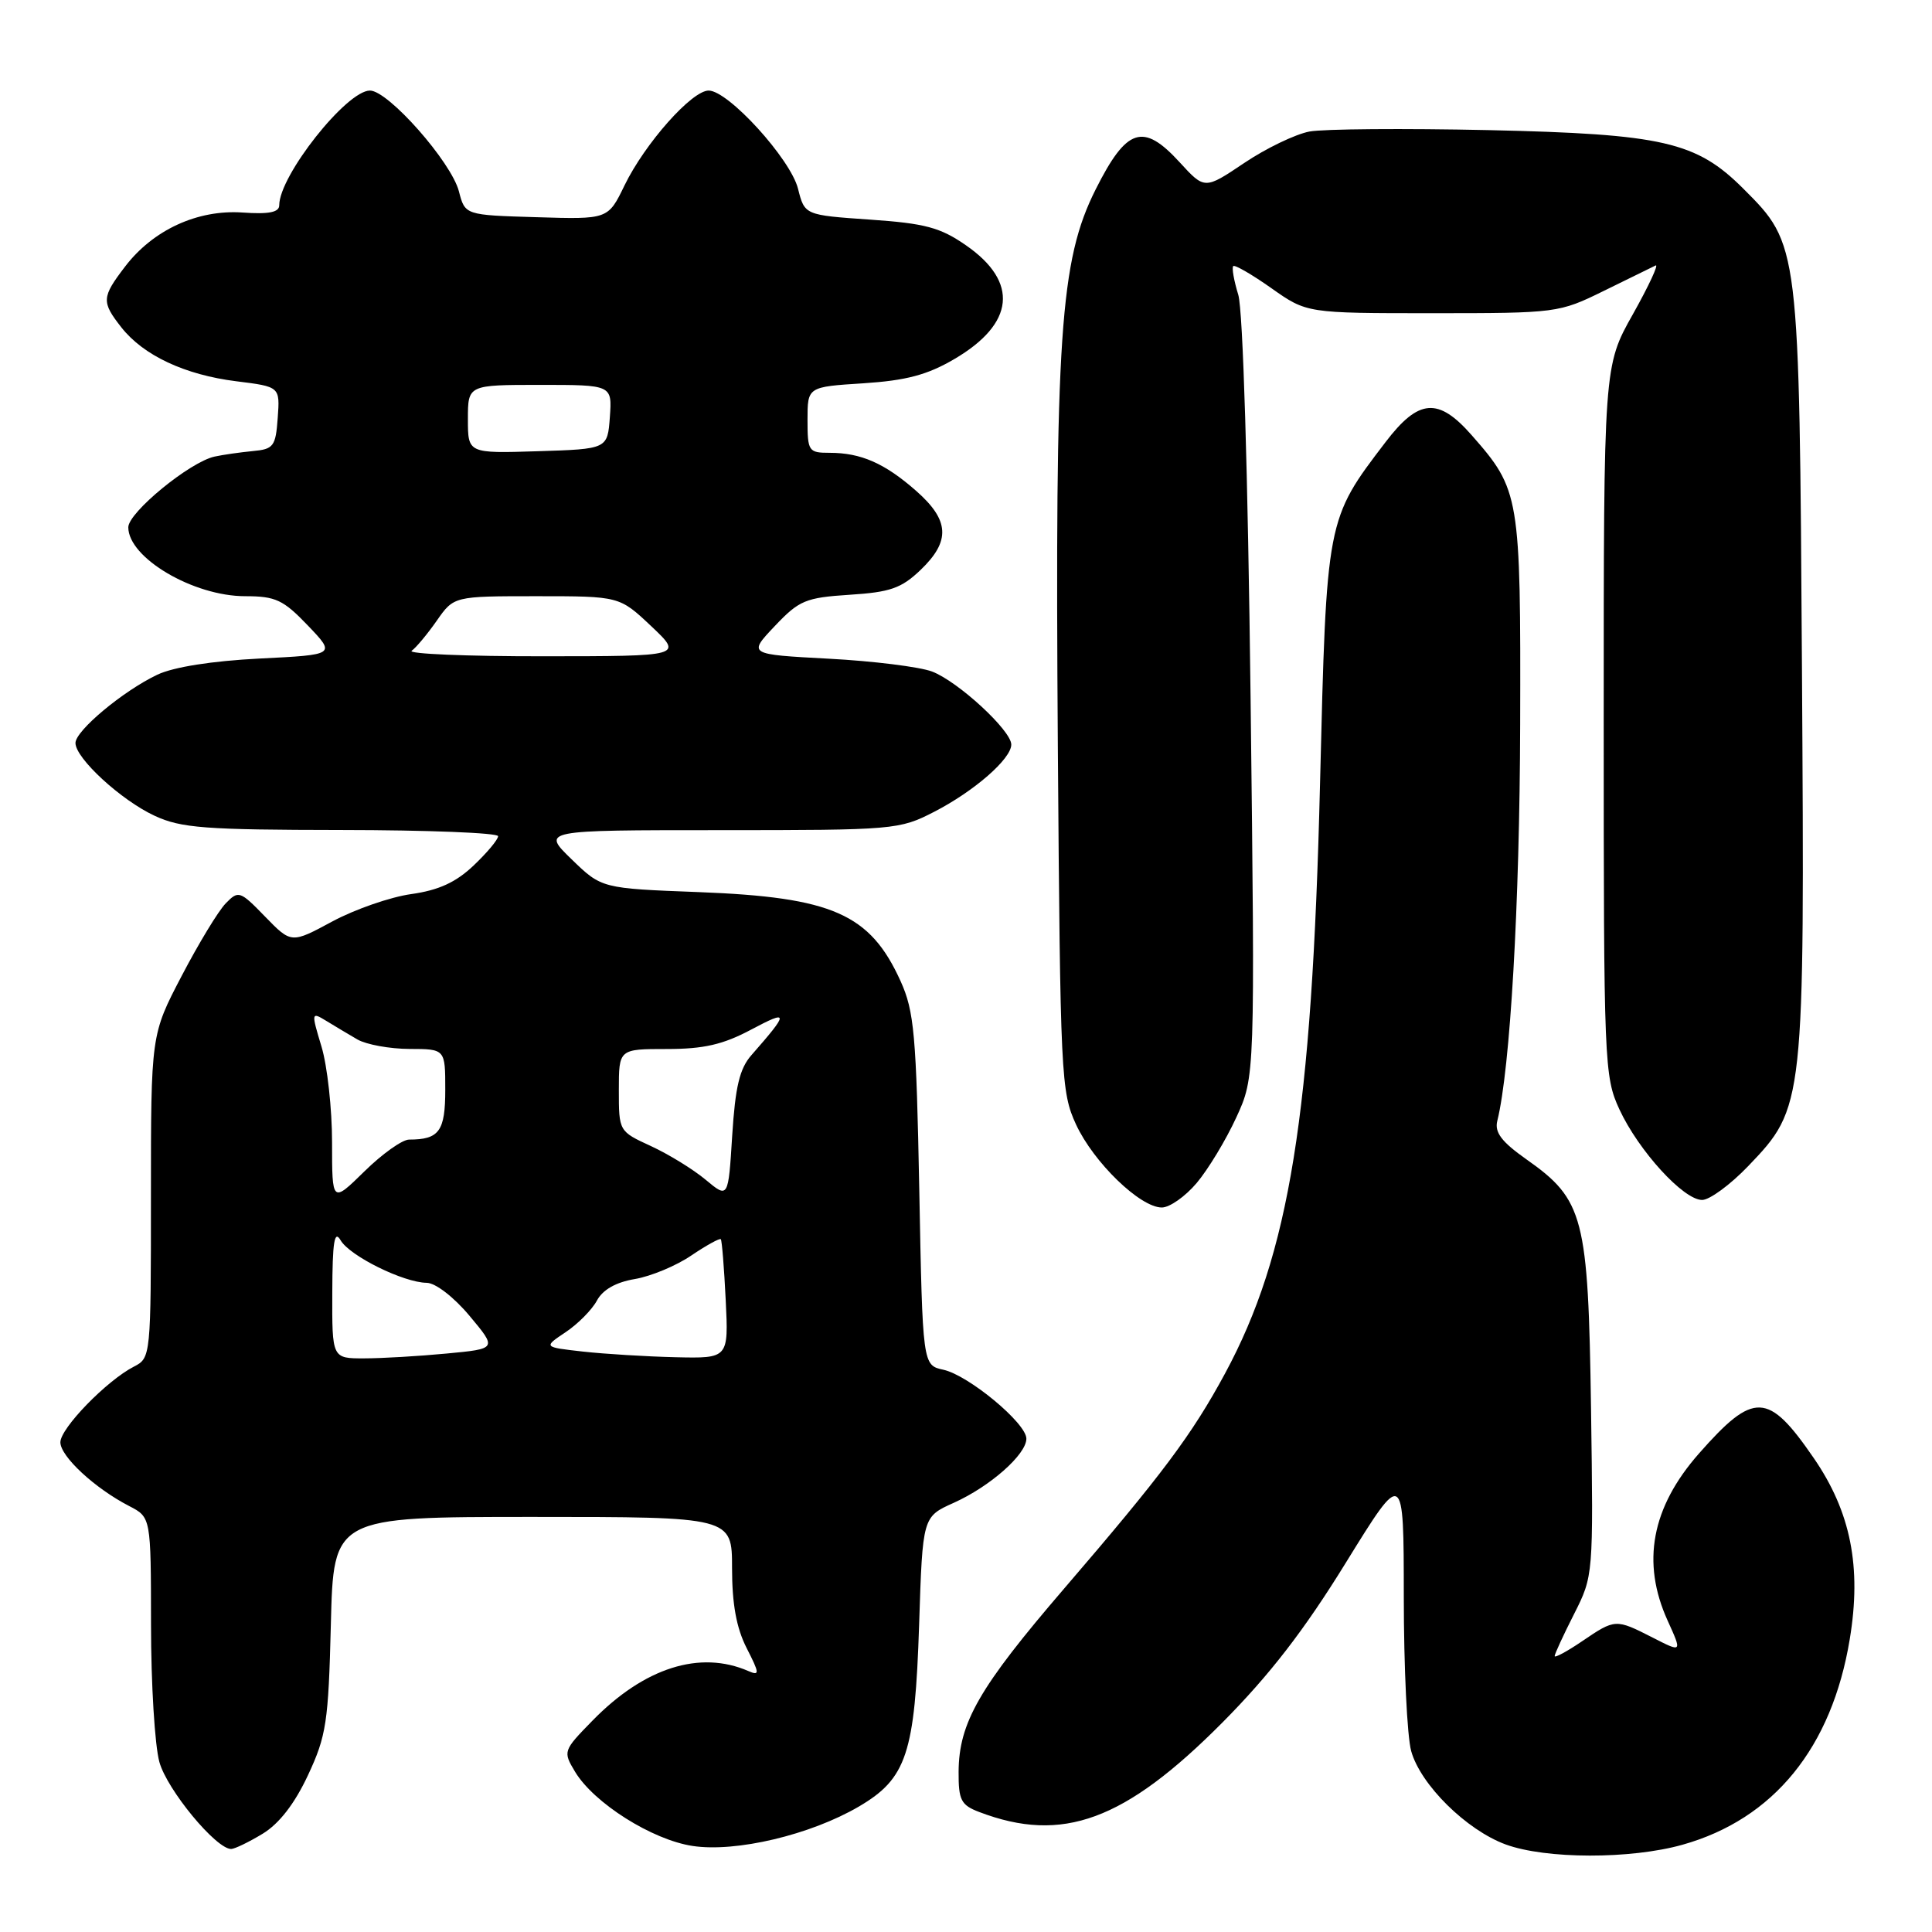 <?xml version="1.0" encoding="UTF-8" standalone="no"?>
<!DOCTYPE svg PUBLIC "-//W3C//DTD SVG 1.1//EN" "http://www.w3.org/Graphics/SVG/1.1/DTD/svg11.dtd" >
<svg xmlns="http://www.w3.org/2000/svg" xmlns:xlink="http://www.w3.org/1999/xlink" version="1.1" viewBox="0 0 256 256">
 <g >
 <path fill="currentColor"
d=" M 222.93 244.44 C 235.02 241.05 242.73 231.57 245.10 217.21 C 246.69 207.63 245.24 200.33 240.33 193.20 C 234.29 184.41 232.40 184.33 225.11 192.61 C 218.83 199.75 217.47 207.03 220.97 214.74 C 222.90 218.99 222.90 218.99 218.99 216.99 C 214.08 214.49 214.03 214.49 209.64 217.47 C 207.64 218.83 206.00 219.71 206.00 219.44 C 206.00 219.16 207.16 216.65 208.57 213.87 C 211.13 208.81 211.13 208.74 210.82 186.65 C 210.45 161.24 209.87 158.98 202.26 153.62 C 198.96 151.29 198.02 150.05 198.40 148.52 C 200.11 141.66 201.37 119.80 201.43 96.00 C 201.51 65.66 201.38 64.92 195.02 57.68 C 190.58 52.62 187.99 52.82 183.60 58.57 C 175.74 68.86 175.77 68.73 174.91 103.89 C 173.84 147.70 170.86 166.19 162.32 182.00 C 157.93 190.12 154.01 195.37 140.99 210.51 C 129.75 223.59 127.06 228.26 127.02 234.77 C 127.00 238.53 127.34 239.18 129.75 240.10 C 140.78 244.30 149.03 241.27 161.98 228.24 C 168.24 221.93 172.80 216.04 178.33 207.07 C 186.00 194.65 186.00 194.65 186.01 211.57 C 186.01 220.88 186.45 230.09 186.99 232.03 C 188.23 236.49 194.31 242.49 199.51 244.40 C 204.83 246.35 216.07 246.37 222.93 244.44 Z  M 34.82 242.97 C 37.00 241.64 39.05 238.99 40.81 235.22 C 43.24 230.02 43.52 228.20 43.84 215.25 C 44.19 201.00 44.19 201.00 70.59 201.00 C 97.00 201.00 97.00 201.00 97.00 207.79 C 97.00 212.53 97.58 215.72 98.93 218.37 C 100.65 221.74 100.68 222.08 99.18 221.43 C 92.75 218.62 85.36 220.97 78.50 228.00 C 74.61 231.98 74.58 232.07 76.20 234.77 C 78.70 238.92 86.41 243.79 91.78 244.60 C 97.52 245.47 107.39 243.13 113.80 239.38 C 120.14 235.66 121.23 232.37 121.79 215.24 C 122.25 200.98 122.25 200.98 126.38 199.13 C 131.20 196.96 136.00 192.72 136.00 190.63 C 136.00 188.58 128.35 182.24 125.01 181.50 C 122.25 180.90 122.25 180.90 121.81 157.70 C 121.41 137.09 121.14 134.00 119.33 130.00 C 115.29 121.09 110.31 118.89 92.61 118.21 C 79.72 117.72 79.72 117.72 75.74 113.86 C 71.76 110.00 71.76 110.00 95.41 110.00 C 118.50 110.00 119.18 109.94 123.78 107.57 C 129.09 104.84 134.00 100.55 134.00 98.66 C 134.00 96.79 126.94 90.29 123.50 88.98 C 121.85 88.36 115.69 87.59 109.80 87.28 C 99.11 86.71 99.11 86.71 102.66 82.96 C 105.90 79.54 106.74 79.19 112.58 78.81 C 117.96 78.47 119.44 77.95 121.98 75.52 C 125.98 71.69 125.82 68.93 121.39 65.04 C 117.23 61.38 114.08 60.00 109.93 60.00 C 107.14 60.00 107.00 59.80 107.00 55.63 C 107.00 51.26 107.00 51.26 114.39 50.79 C 120.07 50.42 122.87 49.68 126.45 47.58 C 134.46 42.89 135.03 37.37 127.99 32.50 C 124.59 30.14 122.58 29.60 115.29 29.10 C 106.62 28.50 106.62 28.50 105.74 25.00 C 104.74 21.05 96.50 12.00 93.90 12.00 C 91.67 12.00 85.46 19.00 82.75 24.57 C 80.57 29.07 80.57 29.07 71.10 28.78 C 61.62 28.50 61.62 28.50 60.81 25.36 C 59.80 21.46 51.45 12.00 49.02 12.00 C 45.92 12.00 37.00 23.28 37.00 27.20 C 37.00 28.13 35.63 28.41 32.13 28.16 C 26.17 27.75 20.27 30.47 16.56 35.34 C 13.46 39.40 13.43 40.00 16.09 43.39 C 19.01 47.10 24.50 49.67 31.31 50.52 C 37.10 51.24 37.10 51.24 36.80 55.37 C 36.53 59.15 36.25 59.52 33.50 59.77 C 31.85 59.93 29.57 60.25 28.43 60.50 C 25.16 61.21 17.00 67.90 17.00 69.87 C 17.00 73.92 25.62 79.00 32.49 79.00 C 36.52 79.00 37.54 79.48 40.79 82.88 C 44.50 86.76 44.50 86.76 34.39 87.26 C 28.09 87.58 23.00 88.38 20.85 89.40 C 16.30 91.56 10.00 96.82 10.00 98.45 C 10.00 100.48 16.05 106.04 20.50 108.10 C 23.99 109.72 27.17 109.96 45.25 109.98 C 56.66 109.99 66.00 110.36 66.00 110.80 C 66.00 111.25 64.54 112.99 62.75 114.69 C 60.40 116.92 58.12 117.96 54.50 118.47 C 51.75 118.85 47.05 120.48 44.05 122.09 C 38.60 125.03 38.60 125.03 35.13 121.46 C 31.80 118.03 31.60 117.96 29.91 119.70 C 28.94 120.69 26.32 125.01 24.08 129.30 C 20.00 137.10 20.00 137.10 20.00 158.51 C 20.00 179.71 19.98 179.94 17.75 181.08 C 14.14 182.93 8.00 189.25 8.00 191.11 C 8.00 192.98 12.56 197.21 17.12 199.56 C 20.00 201.05 20.00 201.05 20.01 215.28 C 20.01 223.10 20.51 231.29 21.12 233.48 C 22.14 237.16 28.62 245.00 30.63 245.00 C 31.11 244.99 32.99 244.08 34.82 242.97 Z  M 158.57 156.75 C 160.08 154.96 162.44 151.06 163.81 148.08 C 166.30 142.67 166.30 142.67 165.71 92.58 C 165.35 62.52 164.70 41.13 164.08 39.07 C 163.50 37.18 163.20 35.46 163.41 35.26 C 163.61 35.05 165.89 36.37 168.47 38.19 C 173.16 41.50 173.16 41.50 189.83 41.50 C 206.27 41.50 206.58 41.46 212.50 38.55 C 215.80 36.92 218.89 35.41 219.37 35.18 C 219.84 34.94 218.49 37.85 216.37 41.63 C 212.50 48.50 212.50 48.50 212.50 95.50 C 212.50 141.03 212.57 142.64 214.58 147.00 C 217.12 152.48 223.07 159.00 225.54 159.00 C 226.53 159.00 229.28 156.98 231.64 154.52 C 239.11 146.72 239.13 146.51 238.77 88.84 C 238.42 32.31 238.43 32.43 231.00 25.00 C 224.77 18.77 220.34 17.76 197.21 17.24 C 186.05 17.00 175.38 17.08 173.50 17.43 C 171.63 17.79 167.74 19.66 164.86 21.60 C 159.62 25.12 159.62 25.12 156.30 21.49 C 151.47 16.22 149.29 16.92 145.18 25.10 C 140.45 34.52 139.78 44.41 140.17 99.00 C 140.49 142.63 140.59 144.69 142.58 149.00 C 144.91 154.03 151.08 160.00 153.95 160.00 C 154.98 160.00 157.06 158.54 158.57 156.75 Z  M 44.03 171.25 C 44.05 164.53 44.31 162.93 45.13 164.34 C 46.35 166.43 53.46 169.94 56.54 169.98 C 57.70 169.99 60.14 171.87 62.22 174.36 C 65.87 178.72 65.87 178.72 59.18 179.35 C 55.51 179.70 50.59 179.99 48.25 179.99 C 44.00 180.00 44.00 180.00 44.03 171.25 Z  M 77.24 179.09 C 71.99 178.50 71.99 178.50 74.95 176.52 C 76.57 175.44 78.44 173.55 79.09 172.34 C 79.86 170.90 81.60 169.90 84.12 169.48 C 86.24 169.12 89.61 167.72 91.60 166.36 C 93.60 165.01 95.36 164.04 95.51 164.20 C 95.66 164.37 95.95 167.99 96.16 172.25 C 96.54 180.00 96.54 180.00 89.52 179.84 C 85.66 179.75 80.13 179.41 77.24 179.09 Z  M 44.00 151.37 C 44.00 146.94 43.37 141.23 42.60 138.68 C 41.23 134.13 41.24 134.06 43.23 135.27 C 44.34 135.95 46.20 137.06 47.37 137.74 C 48.54 138.41 51.64 138.98 54.25 138.99 C 59.00 139.00 59.00 139.00 59.00 144.39 C 59.00 149.89 58.20 151.00 54.21 151.00 C 53.31 151.00 50.65 152.89 48.29 155.21 C 44.00 159.42 44.00 159.42 44.00 151.37 Z  M 93.50 156.32 C 91.85 154.94 88.59 152.94 86.25 151.86 C 82.01 149.91 82.00 149.90 82.00 144.45 C 82.00 139.00 82.00 139.00 88.35 139.00 C 93.25 139.00 95.81 138.41 99.53 136.43 C 104.57 133.75 104.57 134.11 99.57 139.81 C 98.00 141.59 97.43 144.01 97.02 150.47 C 96.50 158.82 96.50 158.82 93.50 156.32 Z  M 54.55 86.23 C 55.12 85.83 56.62 84.04 57.87 82.25 C 60.14 79.00 60.14 79.00 71.11 79.00 C 82.08 79.00 82.08 79.00 86.29 82.97 C 90.50 86.95 90.50 86.95 72.00 86.96 C 61.83 86.97 53.97 86.64 54.55 86.23 Z  M 62.00 55.54 C 62.00 51.00 62.00 51.00 71.56 51.00 C 81.11 51.00 81.11 51.00 80.81 55.25 C 80.50 59.50 80.50 59.50 71.25 59.79 C 62.00 60.08 62.00 60.08 62.00 55.54 Z "/>
</g>
</svg>